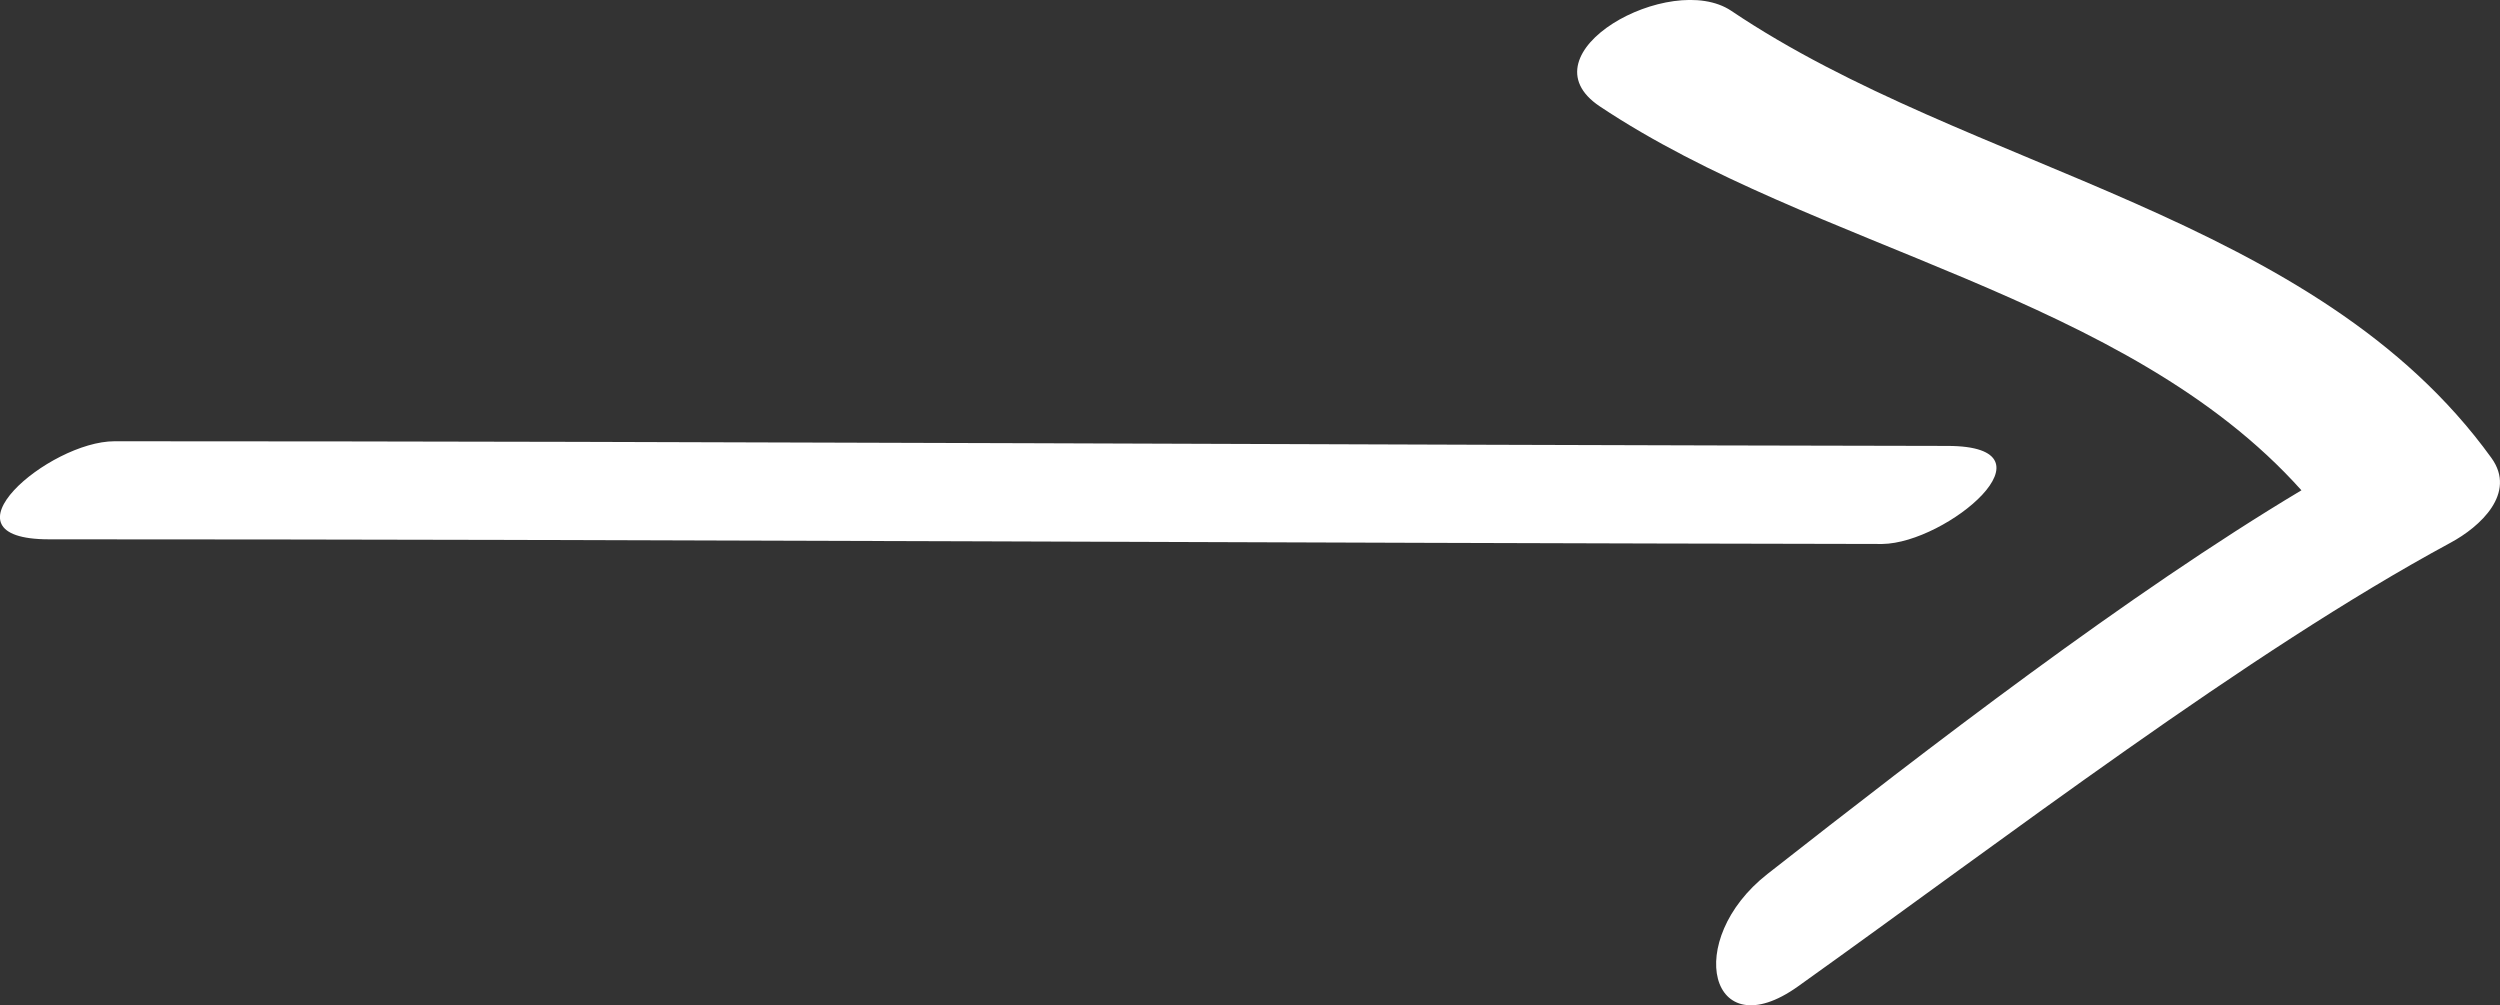 <svg id="Слой_1" data-name="Слой 1" xmlns="http://www.w3.org/2000/svg" viewBox="0 0 101.98 41.01"><rect x="0" y="0" width="101.98" height="41.01" fill="#333333" stroke="none"/><defs><style>.cls-1{fill:#fff;}</style></defs><title>1</title><path class="cls-1" d="M79.45,18.19C54.52,18.15,29.6,18,4.67,18,2,18-2.7,22,2,22c24.93,0,49.85.15,74.78.19C79.41,22.16,84.14,18.2,79.45,18.19Zm22.18.49C94.45,8.73,80.36,7,70.62.44c-2.48-1.66-8.6,1.74-5.36,3.9C74,10.17,86.72,12,93.88,20,86.79,24.24,78.67,30.5,72.1,35.65c-3.46,2.71-2.35,7.15,1.24,4.59,8.49-6.06,18.35-13.63,26.62-18.1C101.17,21.49,102.67,20.12,101.63,18.68Z"/></svg>